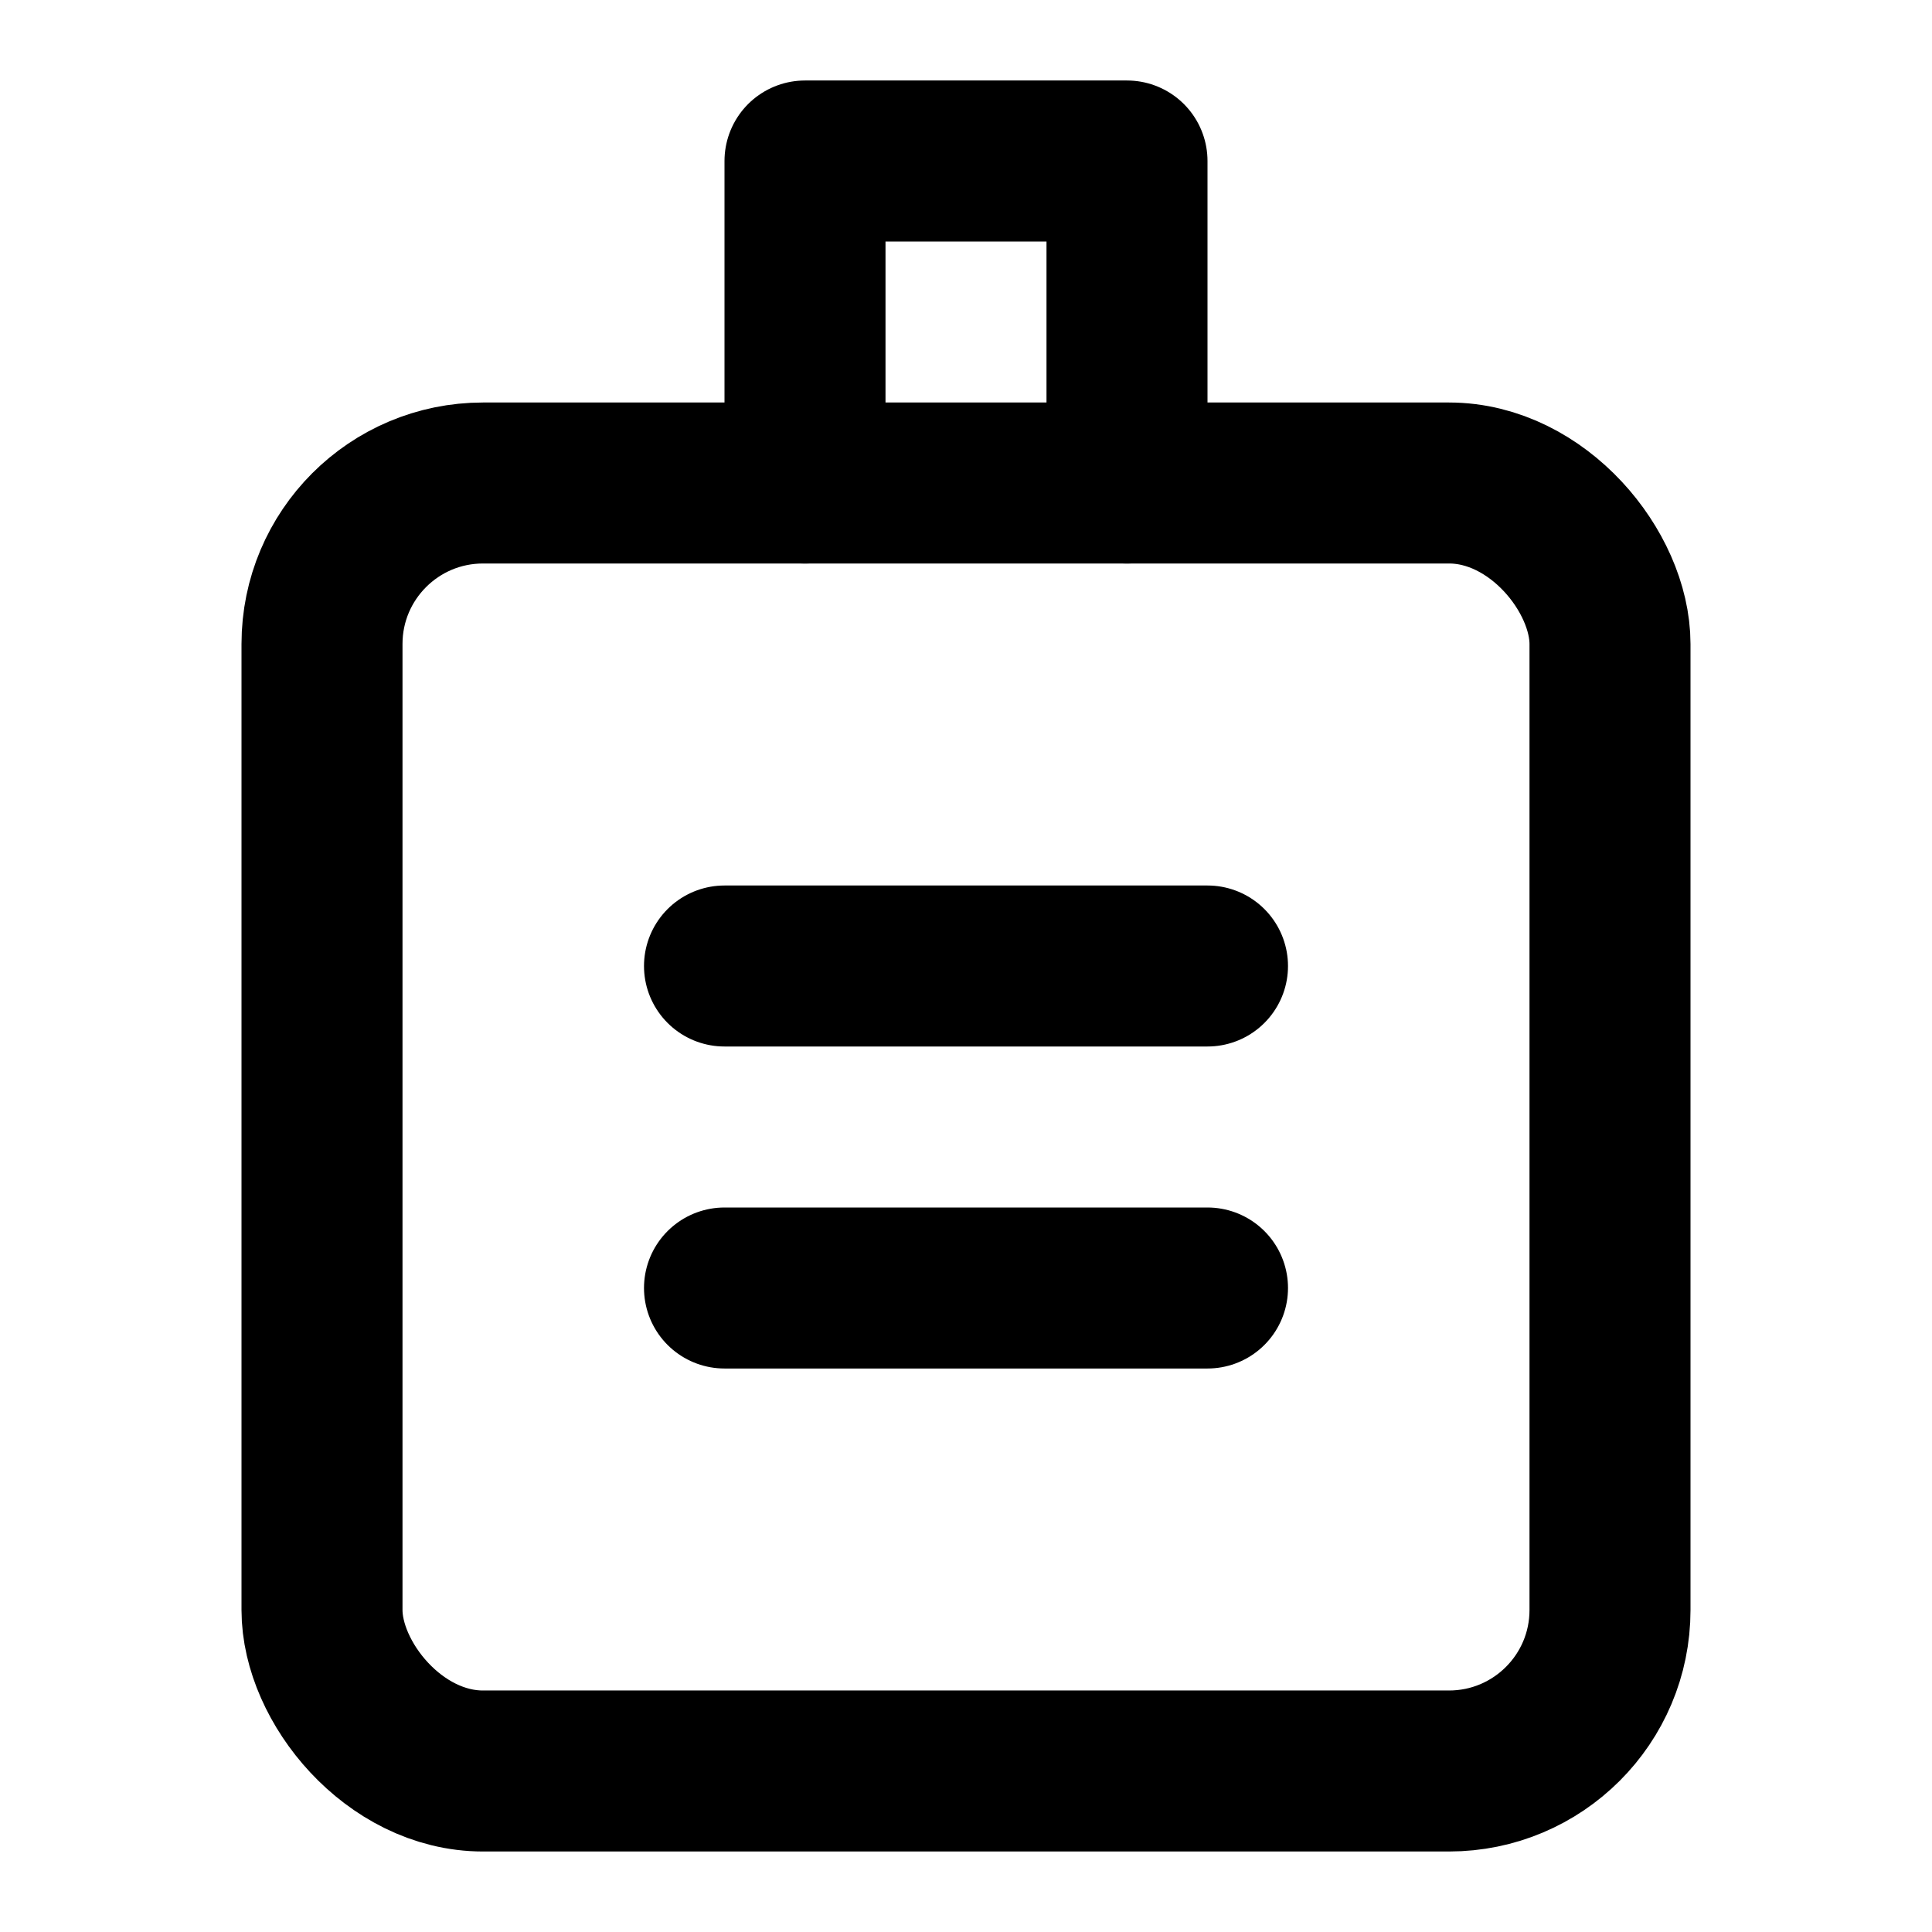 <?xml version="1.0" encoding="UTF-8"?>
<svg width="24px" height="24px" viewBox="0 0 24 24" version="1.1" xmlns="http://www.w3.org/2000/svg">
    <g stroke="none" stroke-width="1" fill="none" fill-rule="evenodd">
        <rect stroke="currentColor" stroke-width="2" x="4" y="6" width="16" height="16" rx="2"></rect>
        <path d="M9,12 L15,12 M9,16 L15,16" stroke="currentColor" stroke-width="2"
            stroke-linecap="round" stroke-linejoin="round"></path>
        <path d="M14,6 L14,2 L10,2 L10,6" stroke="currentColor" stroke-width="2"
            stroke-linecap="round" stroke-linejoin="round"></path>
    </g>
</svg> 